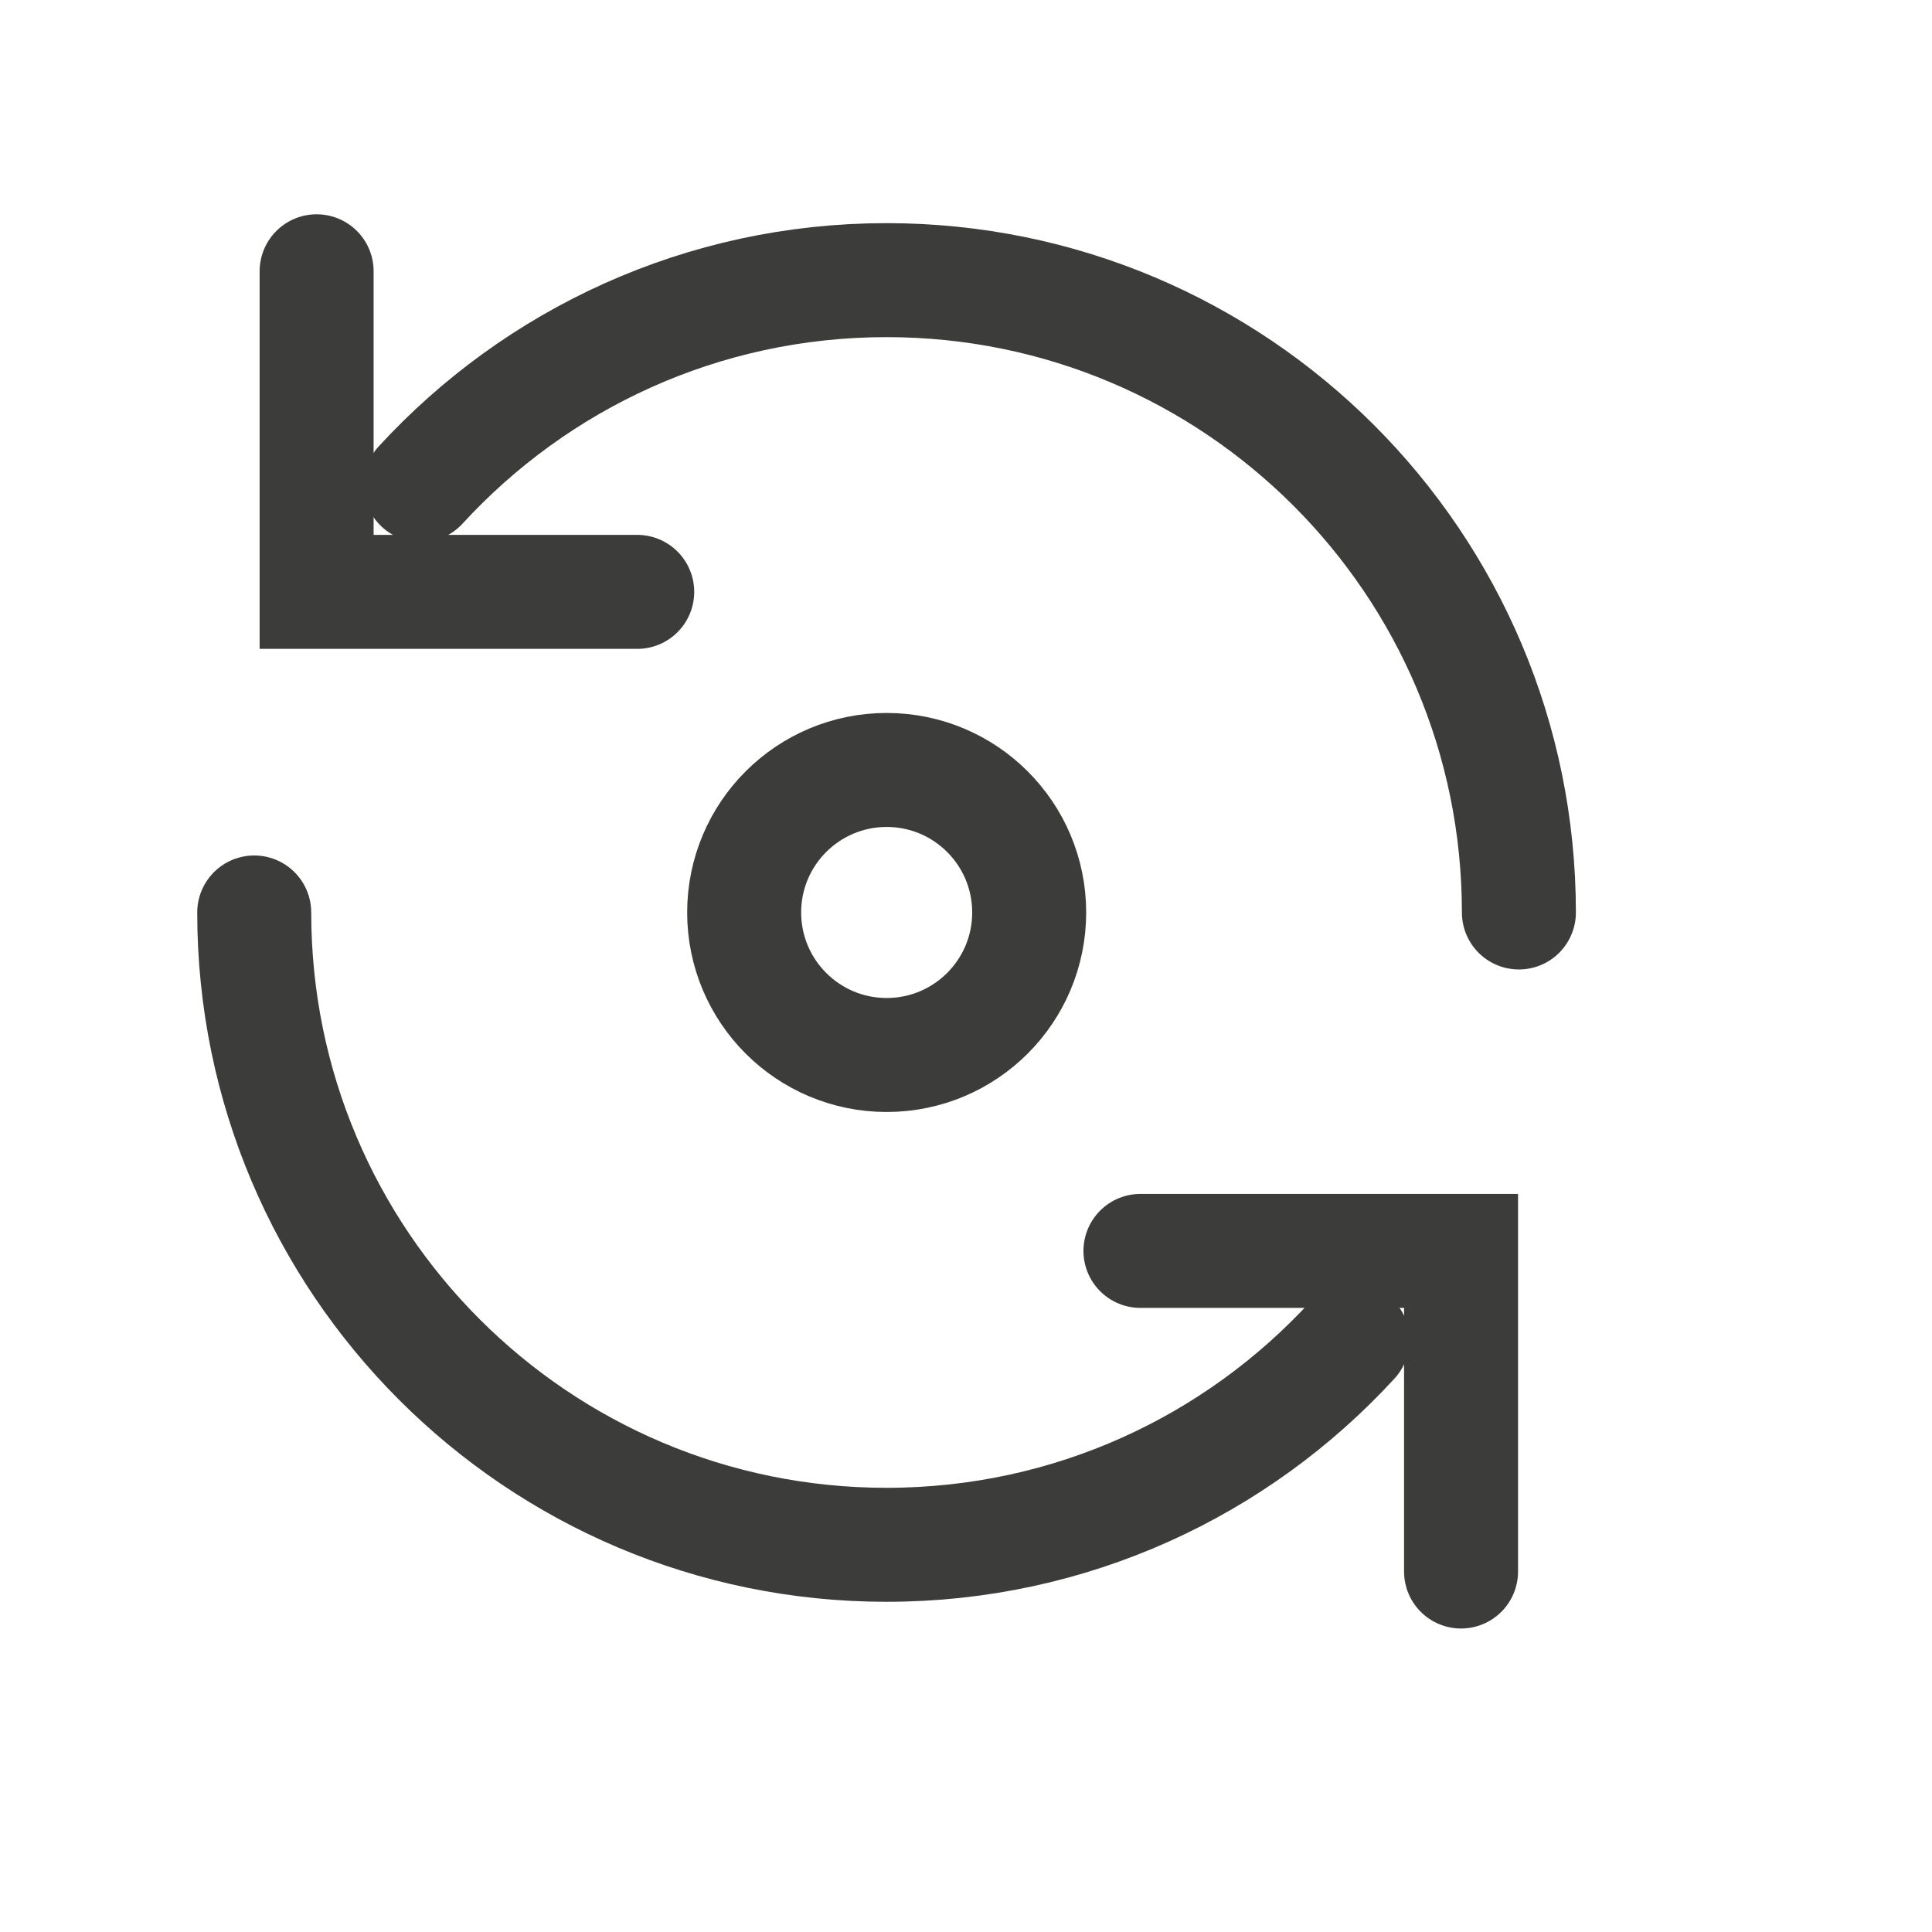 <svg width="17" height="17" viewBox="0 0 17 17" fill="none" xmlns="http://www.w3.org/2000/svg">
<path d="M13.365 8.029C13.365 4.956 10.874 2.465 7.801 2.465C6.179 2.465 4.718 3.16 3.701 4.268M2.237 8.029C2.237 11.102 4.728 13.593 7.801 13.593C9.424 13.593 10.884 12.899 11.901 11.791" stroke="#3C3C3B" stroke-width="1.003" stroke-linecap="round"/>
<circle cx="7.802" cy="8.029" r="1.254" stroke="#3C3C3B" stroke-width="1.003"/>
<path d="M2.786 2.387V5.208H5.607" stroke="#3C3C3B" stroke-width="1.003" stroke-linecap="round"/>
<path d="M12.856 13.828L12.856 11.007L10.035 11.007" stroke="#3C3C3B" stroke-width="1.003" stroke-linecap="round"/>
</svg>
